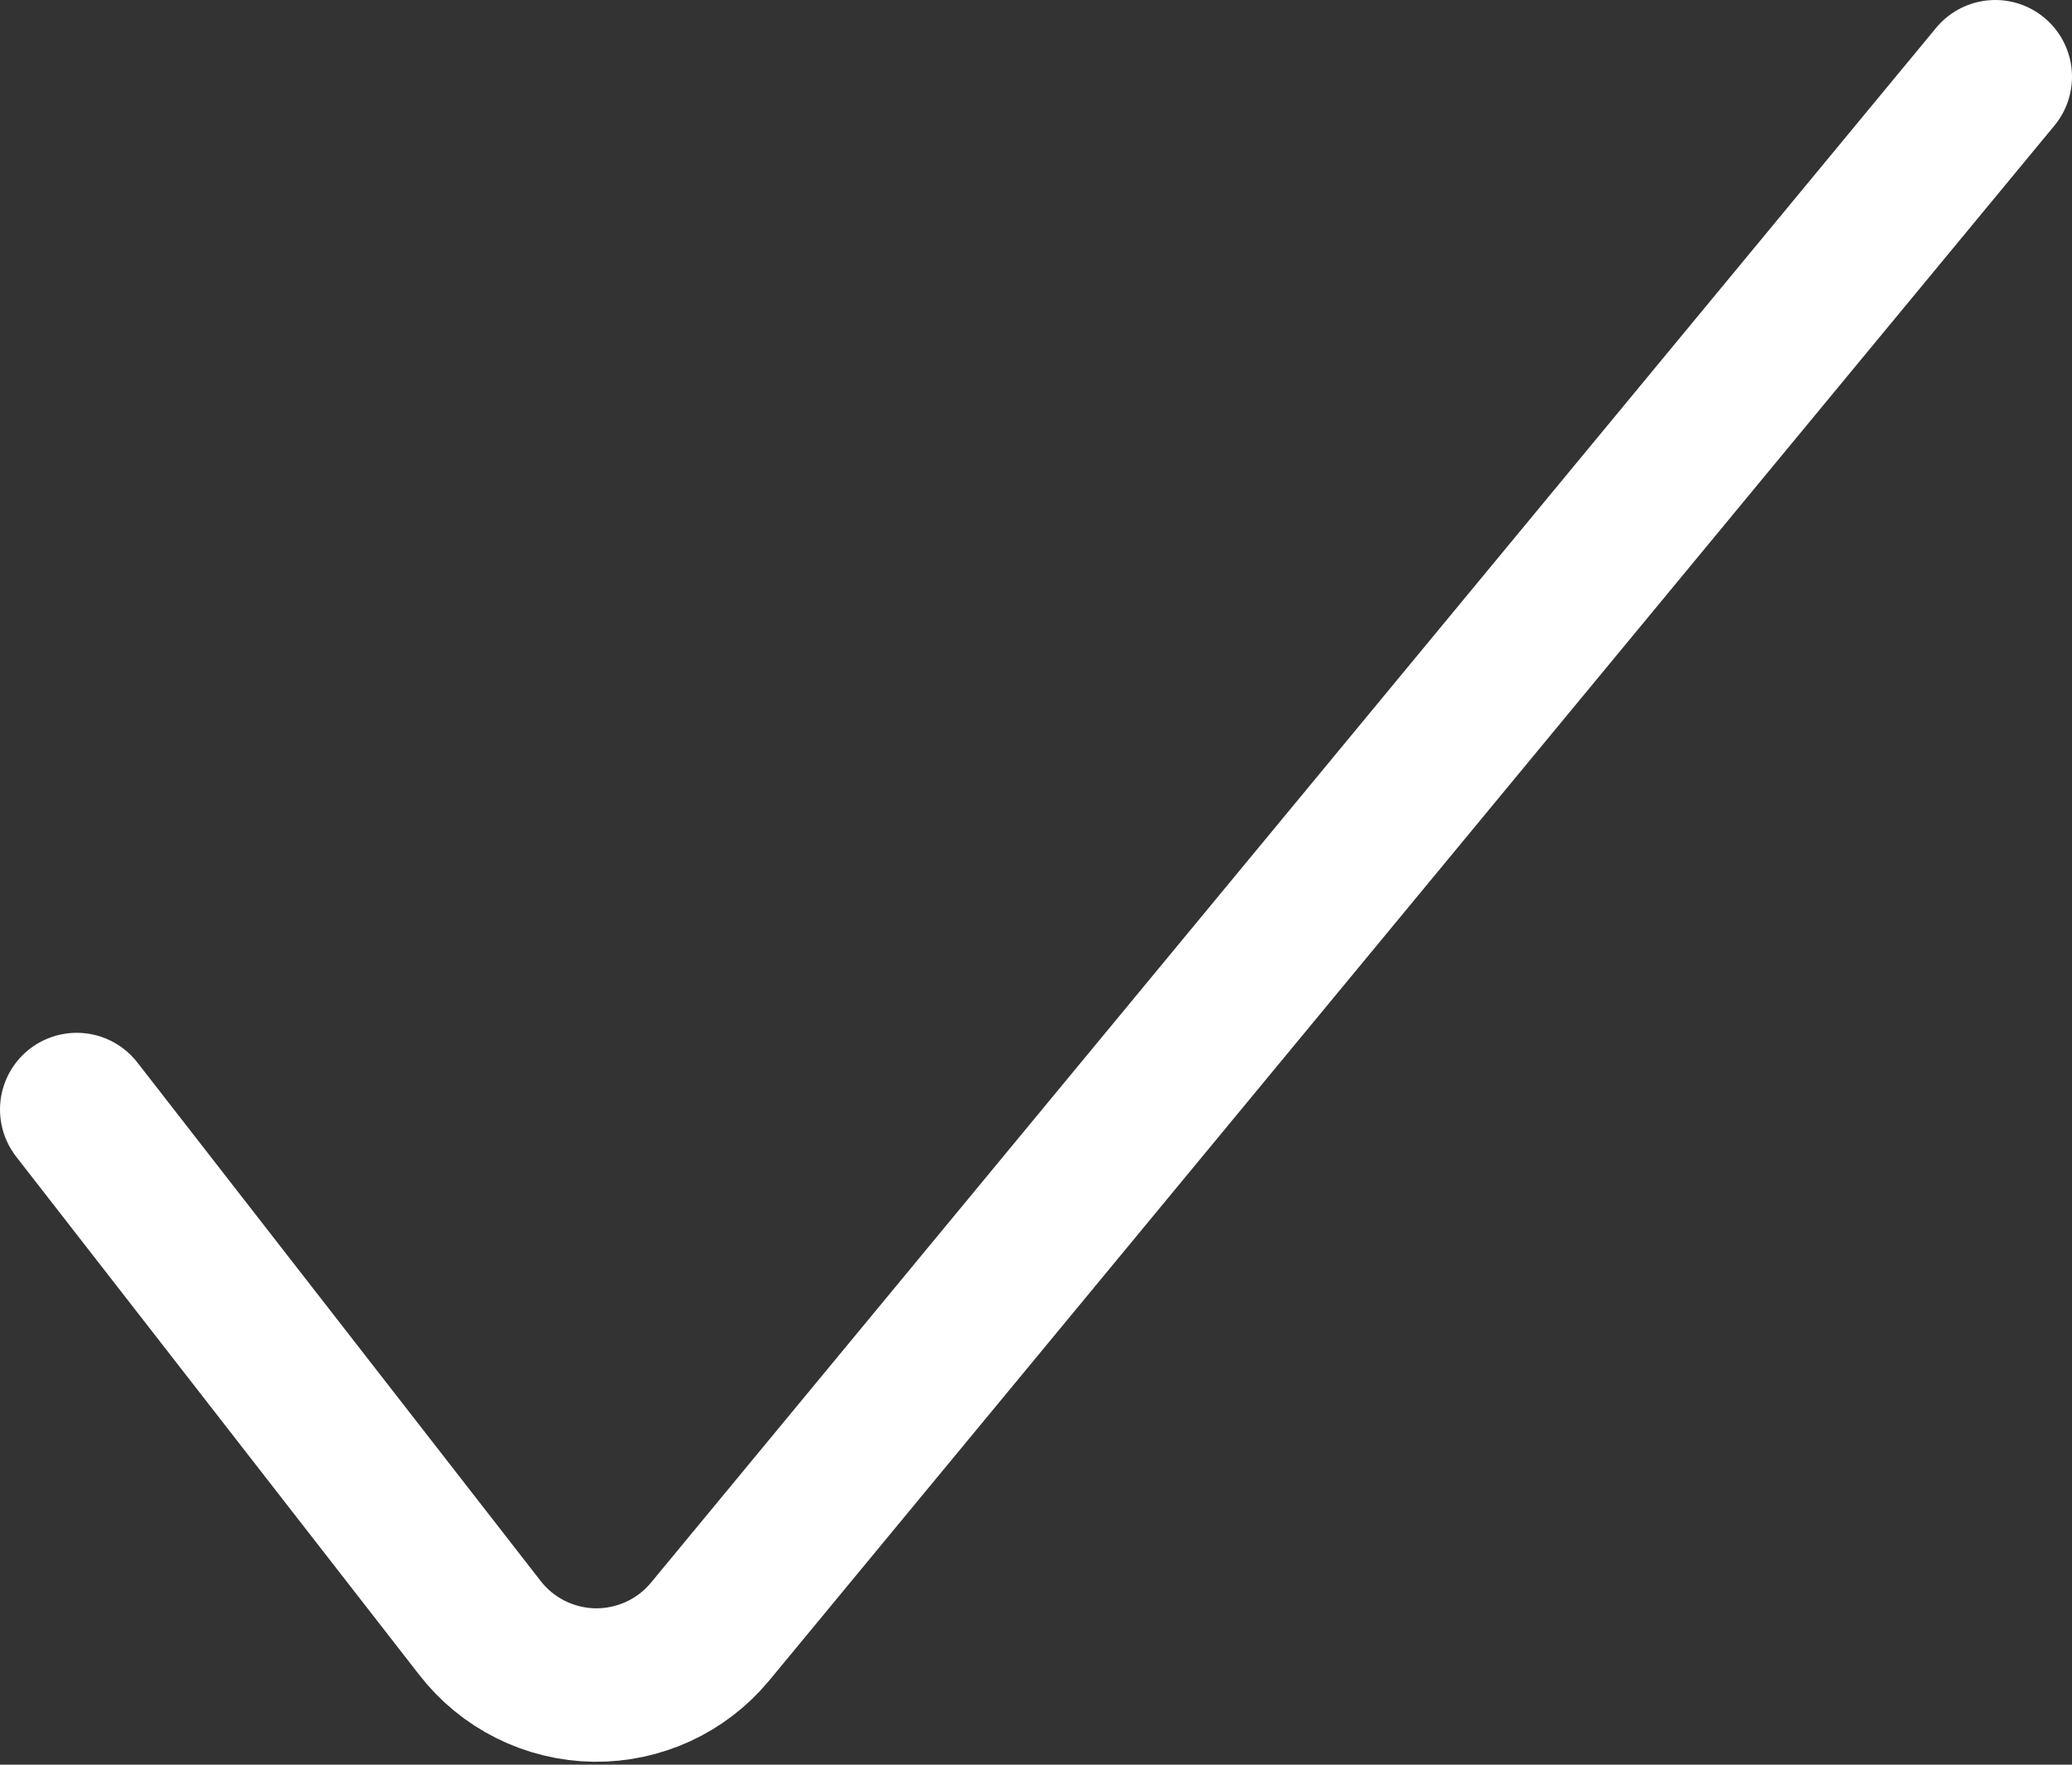 <svg width="27" height="23" viewBox="0 0 27 23" fill="none" xmlns="http://www.w3.org/2000/svg">
<rect x="0" y="0" width="27" height="23" fill="#333333" stroke="none"/>
<path d="M1 14.461L6.25 21.212C6.427 21.442 6.654 21.629 6.914 21.759C7.174 21.889 7.46 21.958 7.75 21.962C8.036 21.965 8.319 21.904 8.578 21.785C8.838 21.665 9.067 21.489 9.25 21.269L26 1" stroke="white" stroke-width="2" stroke-linecap="round" stroke-linejoin="round"/>
</svg>
